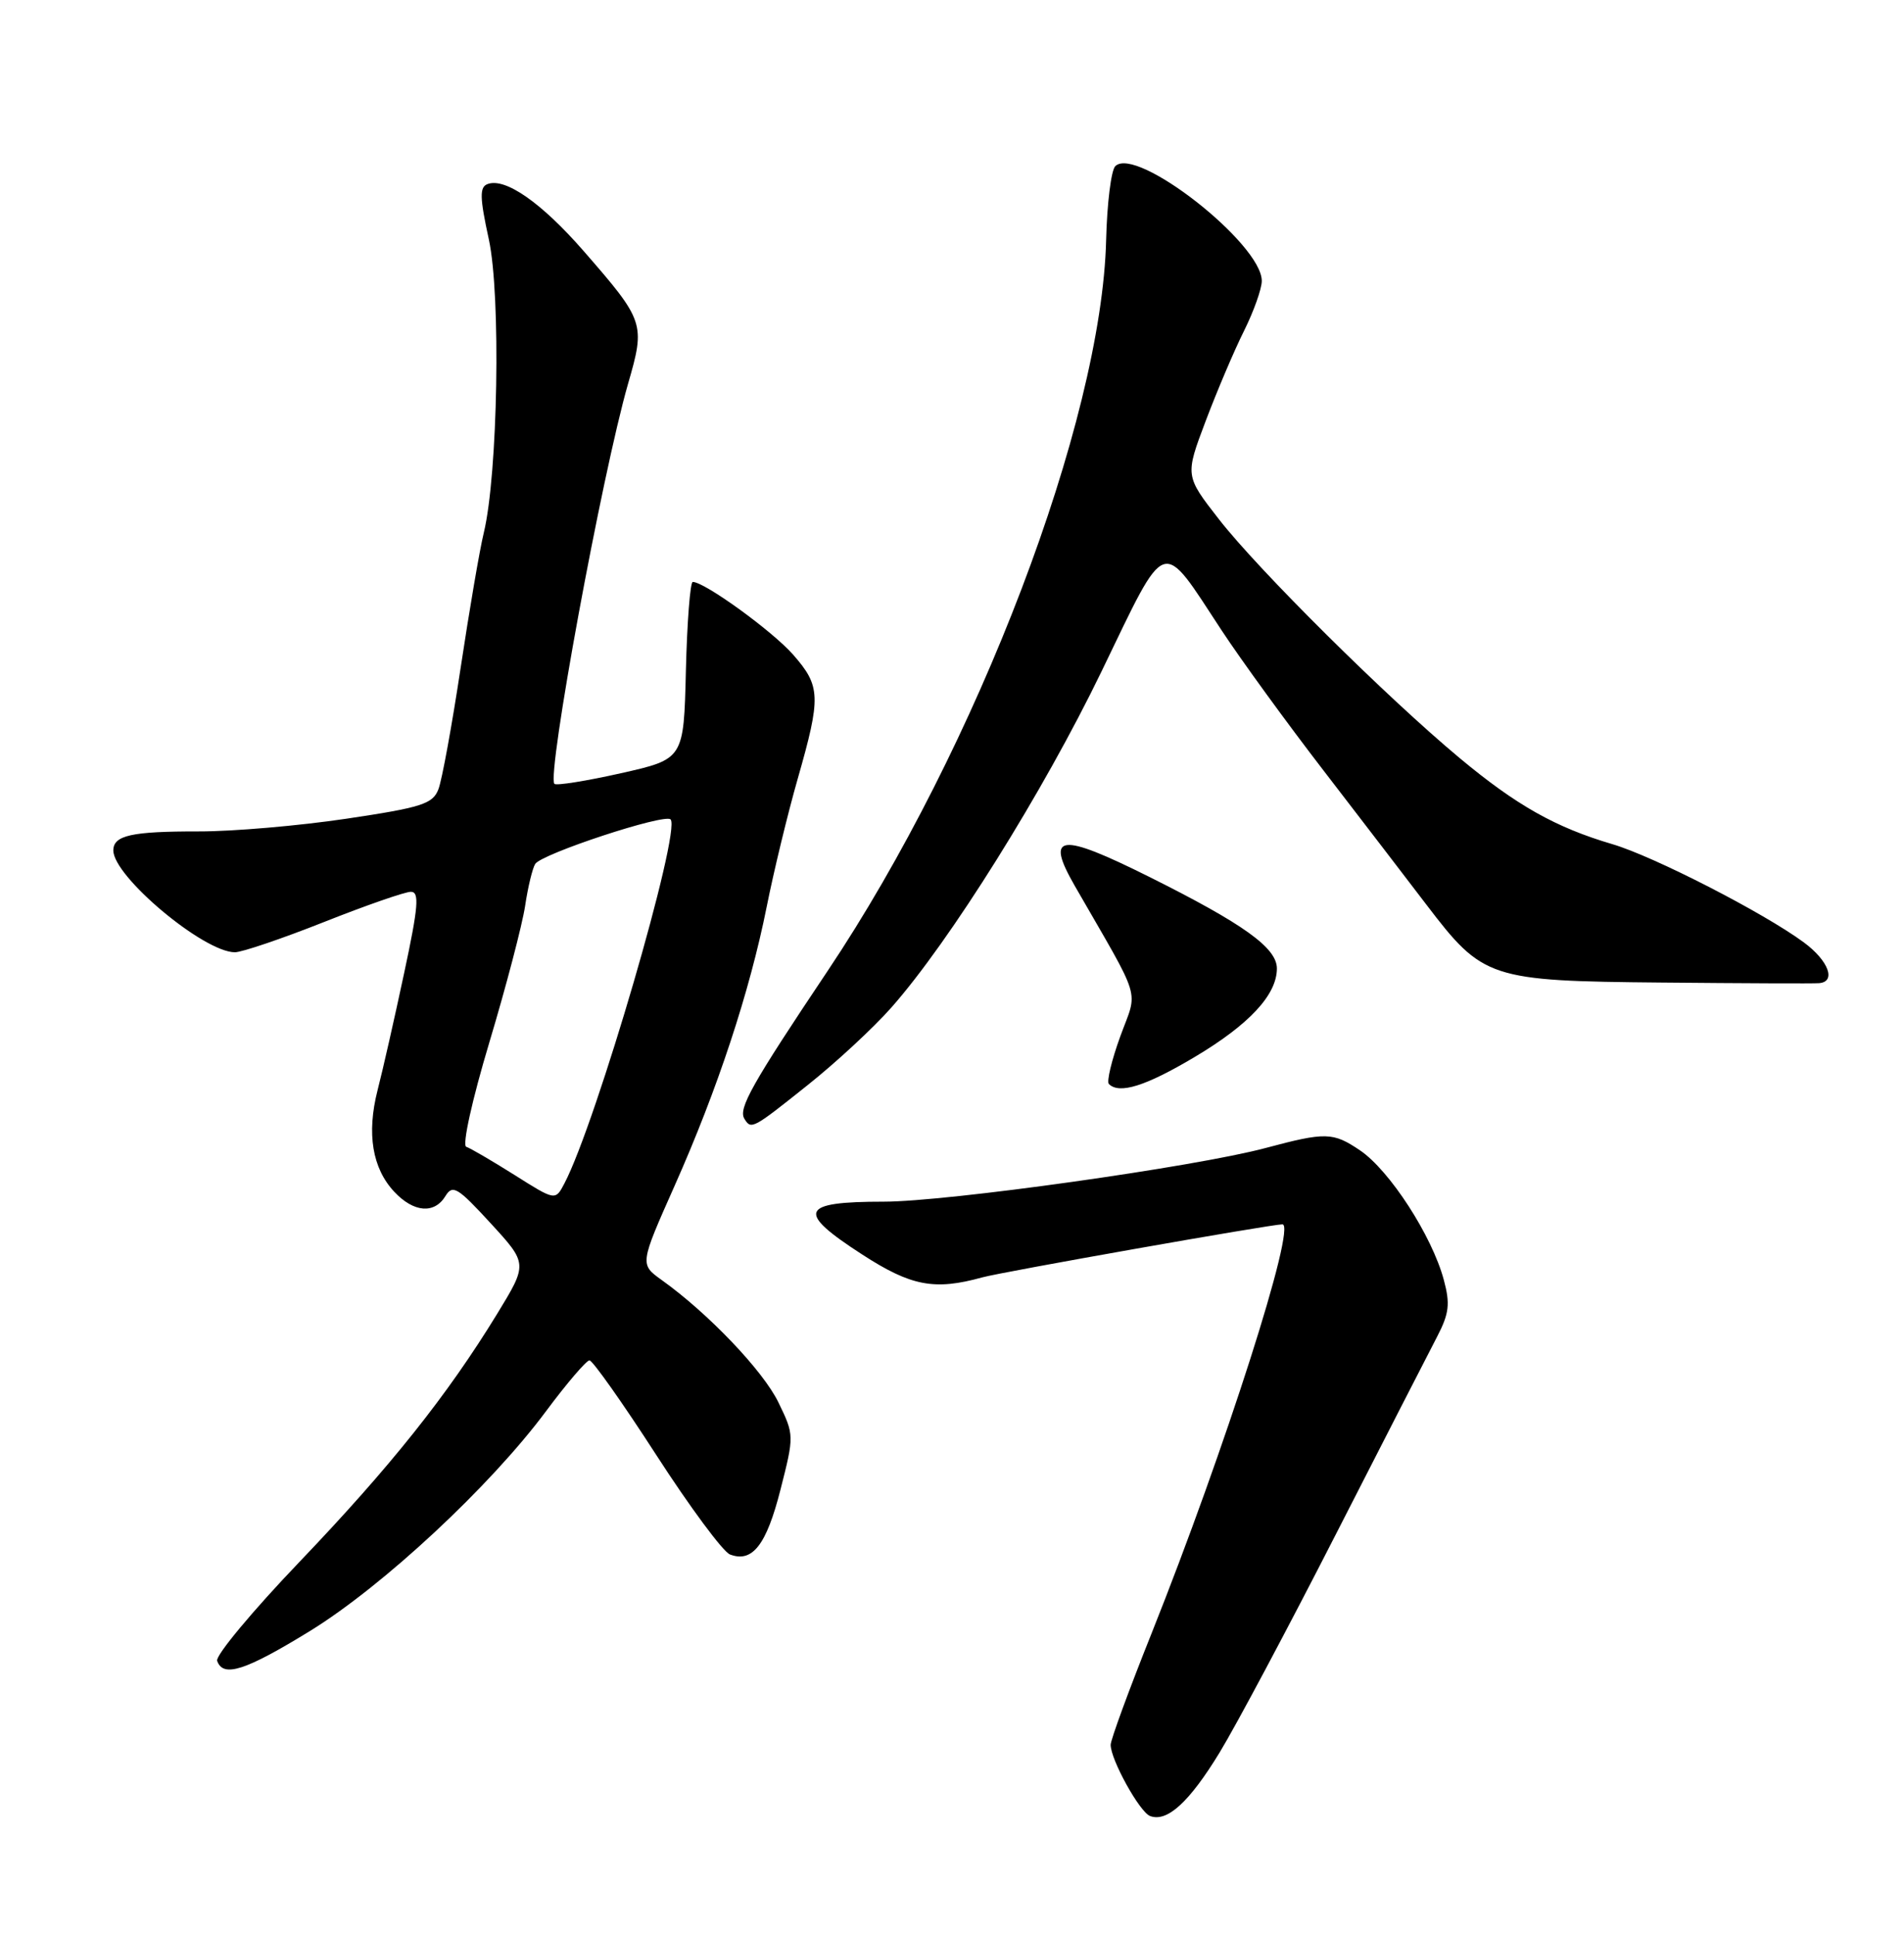 <?xml version="1.0" encoding="UTF-8" standalone="no"?>
<!DOCTYPE svg PUBLIC "-//W3C//DTD SVG 1.1//EN" "http://www.w3.org/Graphics/SVG/1.1/DTD/svg11.dtd" >
<svg xmlns="http://www.w3.org/2000/svg" xmlns:xlink="http://www.w3.org/1999/xlink" version="1.1" viewBox="0 0 252 256">
 <g >
 <path fill="currentColor"
d=" M 161.41 231.90 C 163.56 228.38 170.49 215.38 176.81 203.00 C 183.14 190.62 189.17 178.85 190.22 176.84 C 191.80 173.79 191.95 172.52 191.09 169.34 C 189.52 163.50 183.91 154.85 180.00 152.21 C 176.42 149.80 175.48 149.77 167.50 151.90 C 158.20 154.39 125.35 159.00 116.97 159.00 C 105.84 159.00 105.31 160.31 114.16 166.02 C 120.59 170.18 123.69 170.77 130.00 169.02 C 132.64 168.29 168.24 162.00 169.73 162.00 C 171.66 162.00 162.11 191.83 152.43 216.08 C 149.44 223.55 147.00 230.20 147.00 230.87 C 147.00 232.84 150.84 239.78 152.22 240.29 C 154.47 241.14 157.40 238.47 161.41 231.90 Z  M 41.04 215.80 C 50.70 209.85 64.89 196.65 72.25 186.75 C 75.01 183.04 77.61 180.00 78.02 180.00 C 78.43 180.00 82.41 185.63 86.86 192.52 C 91.31 199.41 95.70 205.33 96.61 205.68 C 99.58 206.82 101.44 204.43 103.30 197.10 C 105.12 189.96 105.12 189.87 103.03 185.57 C 101.02 181.40 93.74 173.77 87.58 169.37 C 84.67 167.28 84.67 167.28 89.29 156.89 C 94.96 144.15 99.22 131.24 101.47 120.00 C 102.40 115.33 104.25 107.69 105.58 103.04 C 108.68 92.20 108.63 90.79 104.97 86.62 C 102.24 83.51 93.26 77.00 91.69 77.00 C 91.35 77.00 90.94 82.27 90.78 88.72 C 90.50 100.44 90.50 100.44 82.18 102.31 C 77.60 103.34 73.64 103.97 73.38 103.72 C 72.33 102.66 79.68 62.75 83.13 50.76 C 85.43 42.82 85.31 42.47 77.25 33.22 C 71.66 26.81 66.85 23.46 64.52 24.36 C 63.46 24.76 63.49 26.13 64.70 31.68 C 66.31 39.08 65.90 62.76 64.03 70.50 C 63.49 72.70 62.12 80.73 60.97 88.35 C 59.82 95.97 58.50 103.20 58.03 104.42 C 57.29 106.37 55.84 106.84 45.84 108.33 C 39.60 109.26 30.82 110.02 26.33 110.01 C 17.39 110.00 15.00 110.53 15.00 112.53 C 15.00 115.98 26.97 126.00 31.09 126.00 C 32.02 126.00 37.33 124.20 42.88 122.00 C 48.43 119.80 53.60 118.00 54.38 118.00 C 55.53 118.00 55.38 119.93 53.49 128.75 C 52.23 134.66 50.65 141.64 49.97 144.26 C 48.51 149.99 49.27 154.59 52.19 157.70 C 54.76 160.44 57.50 160.66 58.96 158.25 C 59.91 156.70 60.58 157.11 64.94 161.86 C 69.85 167.21 69.85 167.21 65.79 173.86 C 59.19 184.64 51.65 194.10 39.62 206.68 C 33.40 213.18 28.51 219.06 28.74 219.75 C 29.51 222.02 32.48 221.06 41.04 215.80 Z  M 106.89 143.58 C 110.63 140.61 115.61 135.99 117.96 133.33 C 125.70 124.58 138.10 104.76 145.82 88.78 C 154.56 70.70 153.56 71.04 161.70 83.43 C 164.26 87.32 170.33 95.67 175.21 102.00 C 180.08 108.33 186.19 116.29 188.78 119.69 C 196.28 129.53 197.09 129.80 220.00 130.01 C 230.72 130.11 240.06 130.15 240.75 130.09 C 243.06 129.92 242.03 127.12 238.75 124.70 C 233.44 120.78 218.88 113.31 213.41 111.70 C 205.88 109.48 200.73 106.58 193.22 100.33 C 183.52 92.25 166.57 75.44 161.34 68.72 C 156.84 62.95 156.84 62.95 159.57 55.72 C 161.07 51.75 163.35 46.38 164.65 43.78 C 165.94 41.19 167.00 38.21 167.00 37.17 C 167.00 32.24 150.37 19.23 147.61 21.99 C 147.06 22.54 146.52 26.93 146.40 31.74 C 145.82 55.70 129.35 98.89 109.52 128.50 C 99.50 143.46 97.69 146.68 98.52 148.03 C 99.42 149.50 99.60 149.40 106.89 143.58 Z  M 158.10 139.87 C 165.33 135.57 169.00 131.63 169.00 128.15 C 169.00 125.42 164.62 122.27 152.12 116.03 C 140.25 110.11 138.30 110.33 142.23 117.18 C 151.28 132.91 150.61 130.71 148.28 137.11 C 147.13 140.27 146.45 143.11 146.76 143.43 C 148.14 144.81 151.63 143.72 158.10 139.87 Z  M 68.10 155.47 C 65.13 153.60 62.25 151.92 61.71 151.74 C 61.15 151.55 62.48 145.54 64.77 137.91 C 67.00 130.48 69.12 122.37 69.50 119.87 C 69.87 117.37 70.48 114.87 70.84 114.31 C 71.72 112.96 87.95 107.62 88.75 108.42 C 90.20 109.87 78.90 148.60 74.70 156.59 C 73.50 158.88 73.50 158.88 68.10 155.47 Z "/>
</g>
</svg>